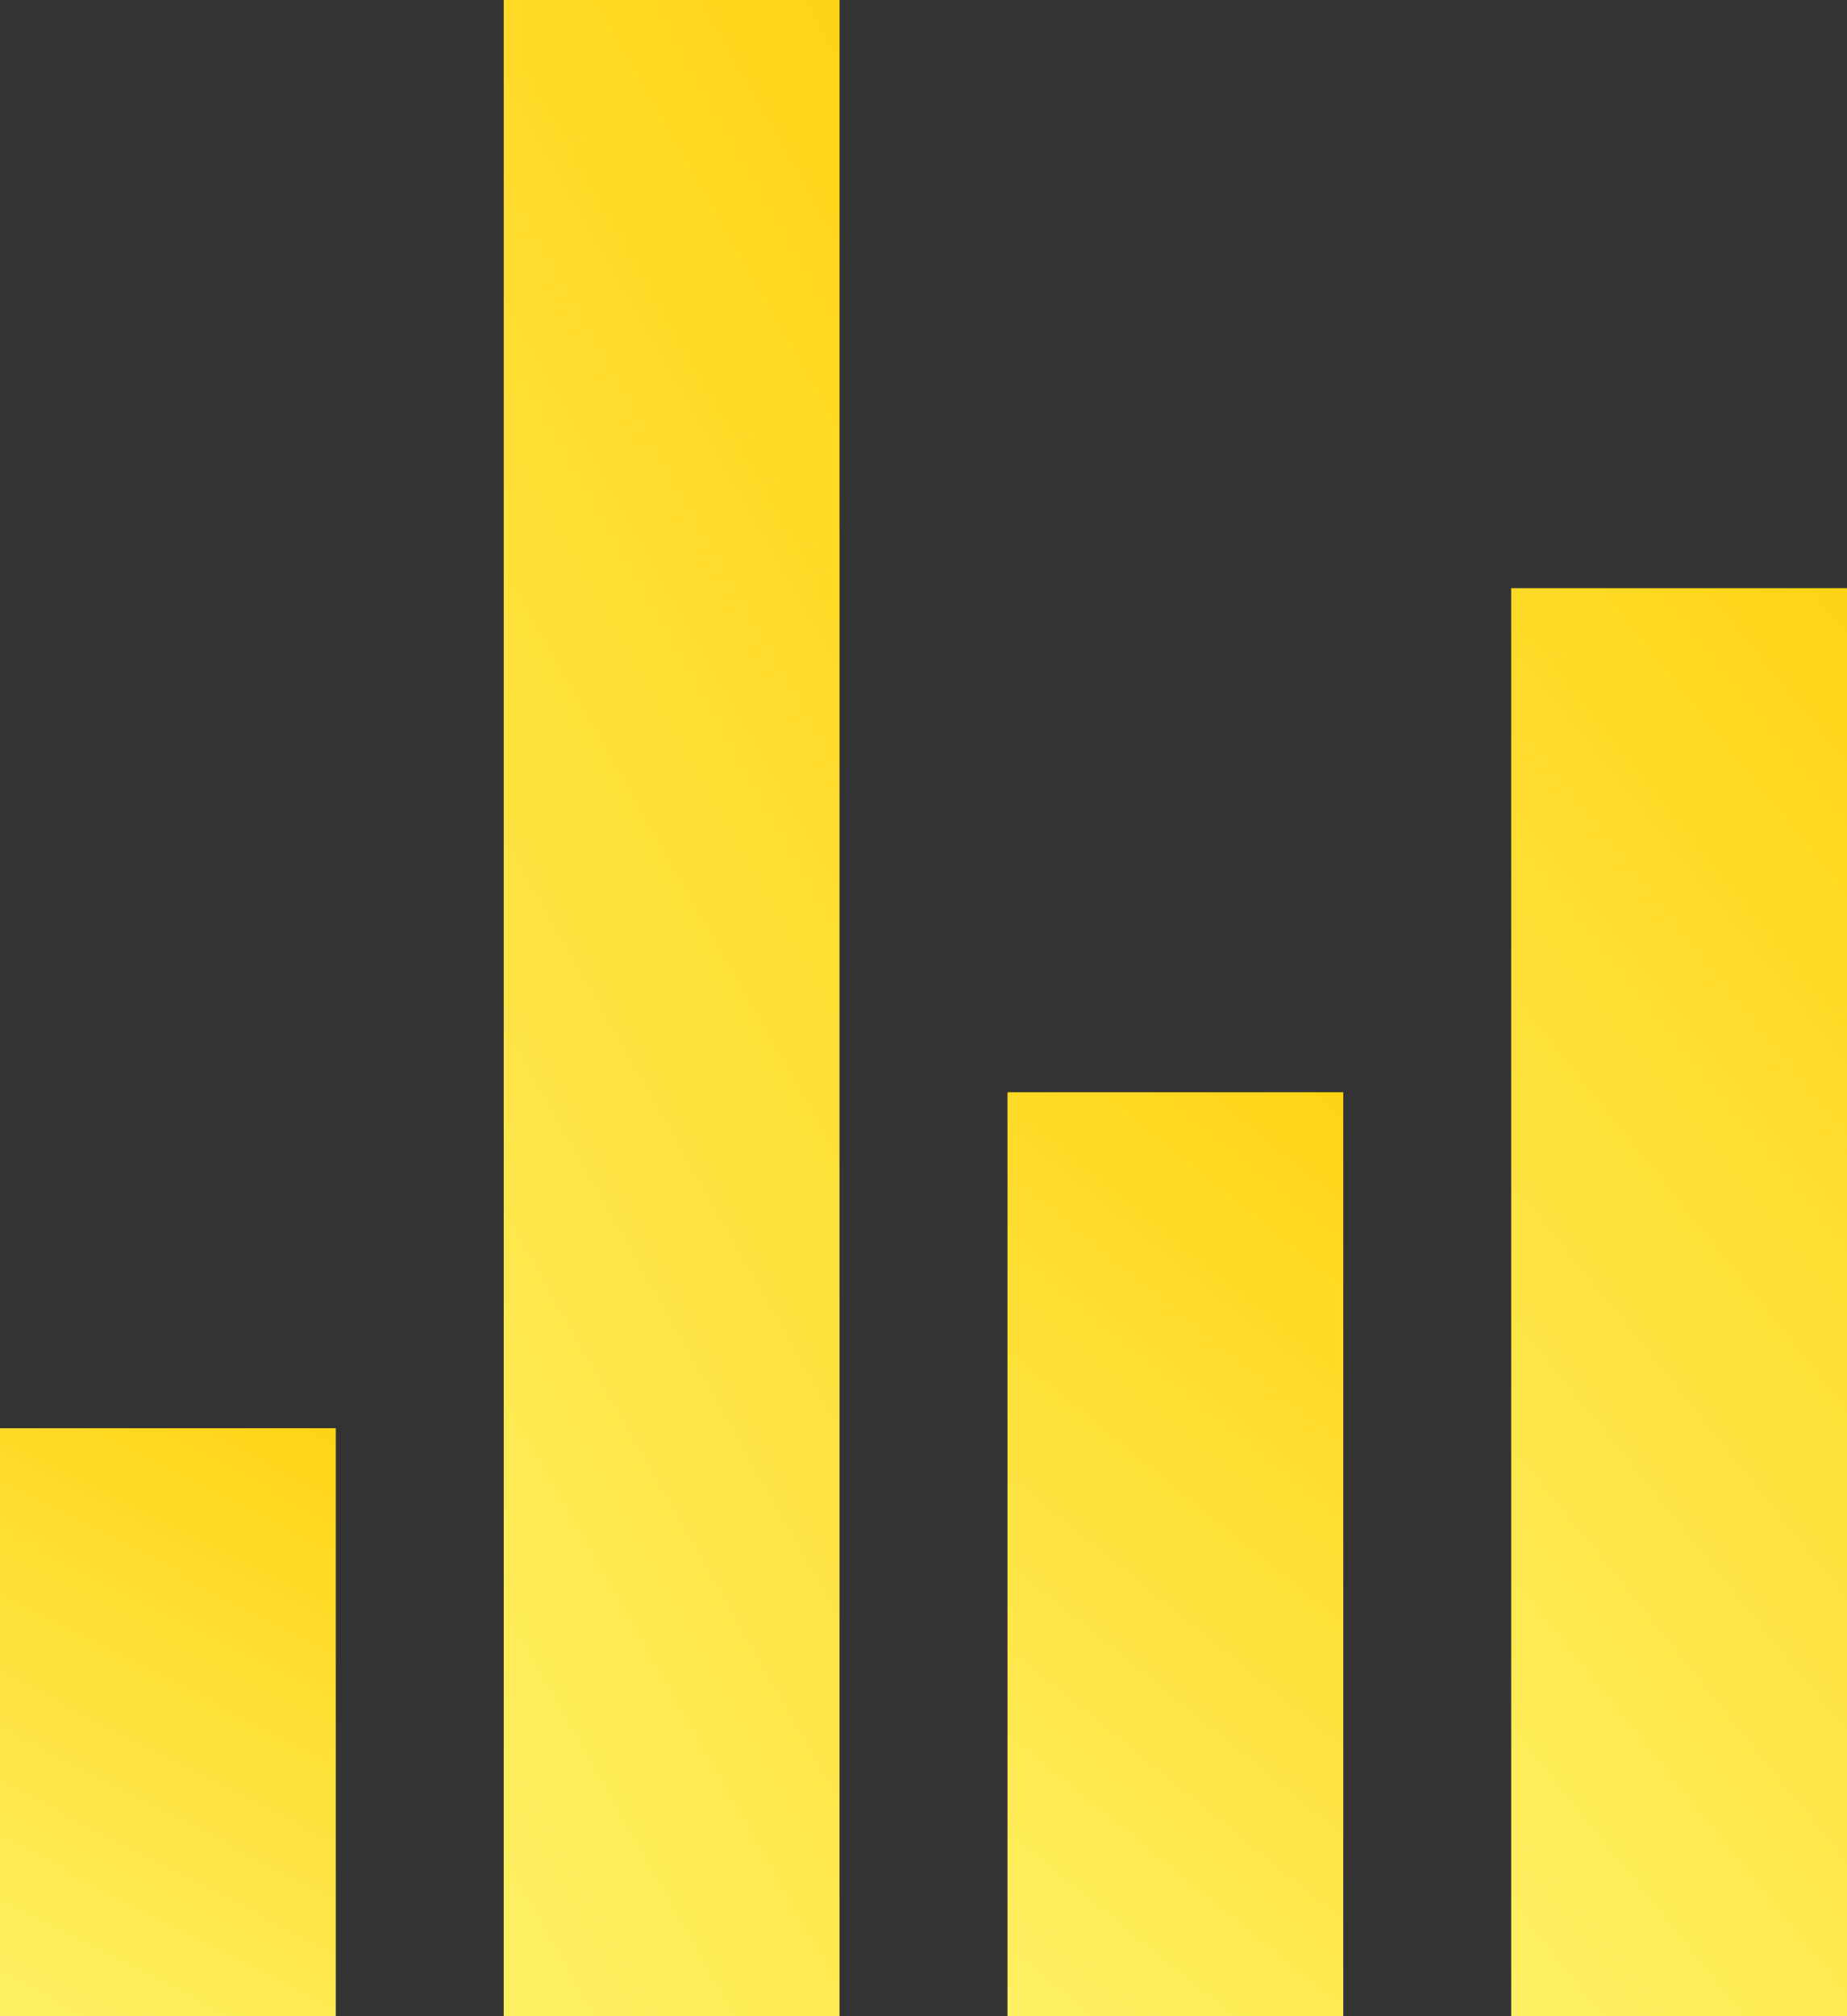 <svg xmlns="http://www.w3.org/2000/svg" width="12.833" height="14" viewBox="181.083 237.833 12.833 14"><rect x="181.083" y="237.833" width="12.833" height="14" fill="#333333" stroke="none"/><g data-name="Icon ionic-md-stats"><path d="M12.375 4.5h2.333v14h-2.333v-14Z" fill-rule="evenodd" fill="url(&quot;#a&quot;)" transform="translate(172.208 233.333)" data-name="Path 20"/><path d="M5.625 23.625h2.333v4.083H5.625v-4.083Z" fill-rule="evenodd" fill="url(&quot;#b&quot;)" transform="translate(175.458 224.125)" data-name="Path 21"/><path d="M19.125 19.125h2.333v6.417h-2.333v-6.417Z" fill-rule="evenodd" fill="url(&quot;#c&quot;)" transform="translate(168.958 226.292)" data-name="Path 22"/><path d="M25.875 12.375h2.333v9.917h-2.333v-9.917Z" fill-rule="evenodd" fill="url(&quot;#d&quot;)" transform="translate(165.708 229.542)" data-name="Path 23"/></g><defs><linearGradient x1=".256" y1="1.243" x2=".746" y2="-.428" id="a"><stop stop-color="#fef46e" offset="0" style="--darkreader-inline-stopcolor:#676001"/><stop stop-color="#fc0" offset="1" style="--darkreader-inline-stopcolor:#997a00"/></linearGradient><linearGradient x1=".256" y1="1.243" x2=".746" y2="-.428" id="b"><stop stop-color="#fef46e" offset="0" style="--darkreader-inline-stopcolor:#676001"/><stop stop-color="#fc0" offset="1" style="--darkreader-inline-stopcolor:#997a00"/></linearGradient><linearGradient x1=".256" y1="1.243" x2=".746" y2="-.428" id="c"><stop stop-color="#fef46e" offset="0" style="--darkreader-inline-stopcolor:#676001"/><stop stop-color="#fc0" offset="1" style="--darkreader-inline-stopcolor:#997a00"/></linearGradient><linearGradient x1=".256" y1="1.243" x2=".746" y2="-.428" id="d"><stop stop-color="#fef46e" offset="0" style="--darkreader-inline-stopcolor:#676001"/><stop stop-color="#fc0" offset="1" style="--darkreader-inline-stopcolor:#997a00"/></linearGradient></defs></svg>